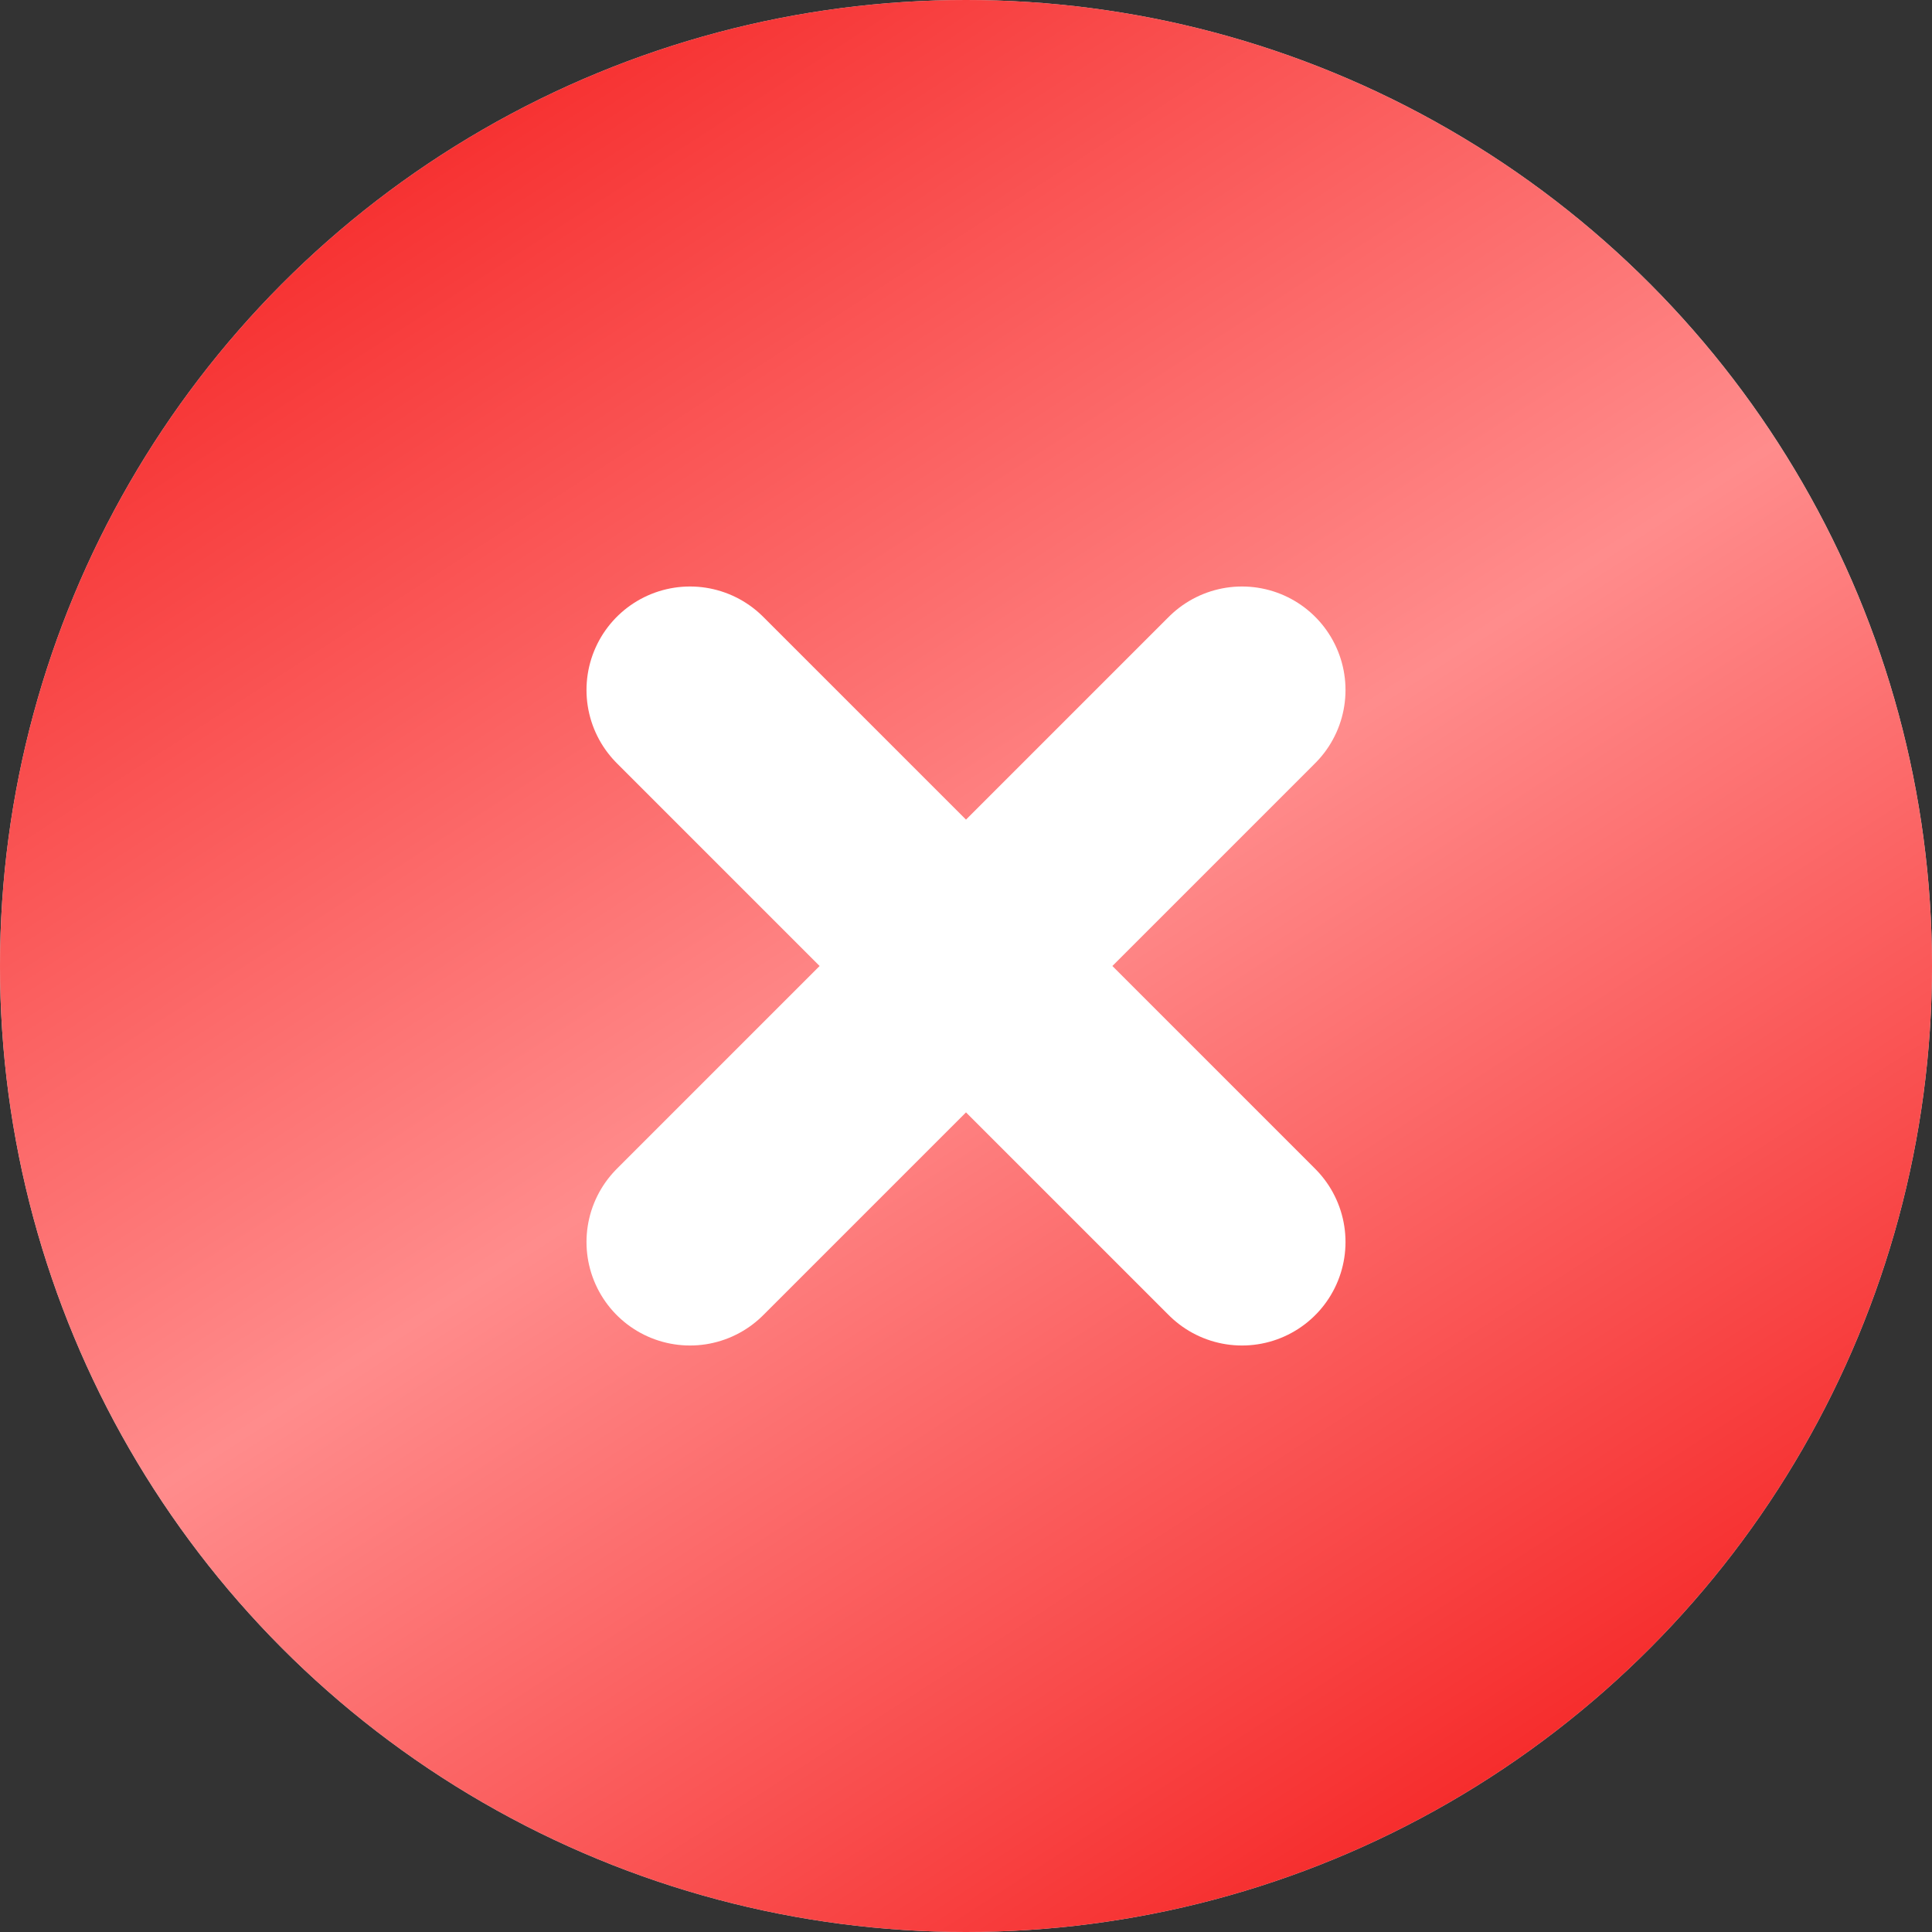 <svg viewBox="0 0 28 28" fill="none" xmlns="http://www.w3.org/2000/svg">
<rect x="0" y="0" width="28" height="28" fill="#333333" stroke="none"/>
<circle cx="14" cy="14" r="14" fill="#D9D9D9"/>
<circle cx="14" cy="14" r="14" fill="url(#paint0_linear_34_1231)"/>
<path d="M10 18L18 10M10 10L18 18" stroke="white" stroke-width="3" stroke-linecap="round"/>
<defs>
<linearGradient id="paint0_linear_34_1231" x1="2.739" y1="-6.75401e-08" x2="21.609" y2="29.217" gradientUnits="userSpaceOnUse">
<stop stop-color="#F41919"/>
<stop offset="0.514" stop-color="#FF8C8C"/>
<stop offset="1" stop-color="#F41919"/>
</linearGradient>
</defs>
</svg>

